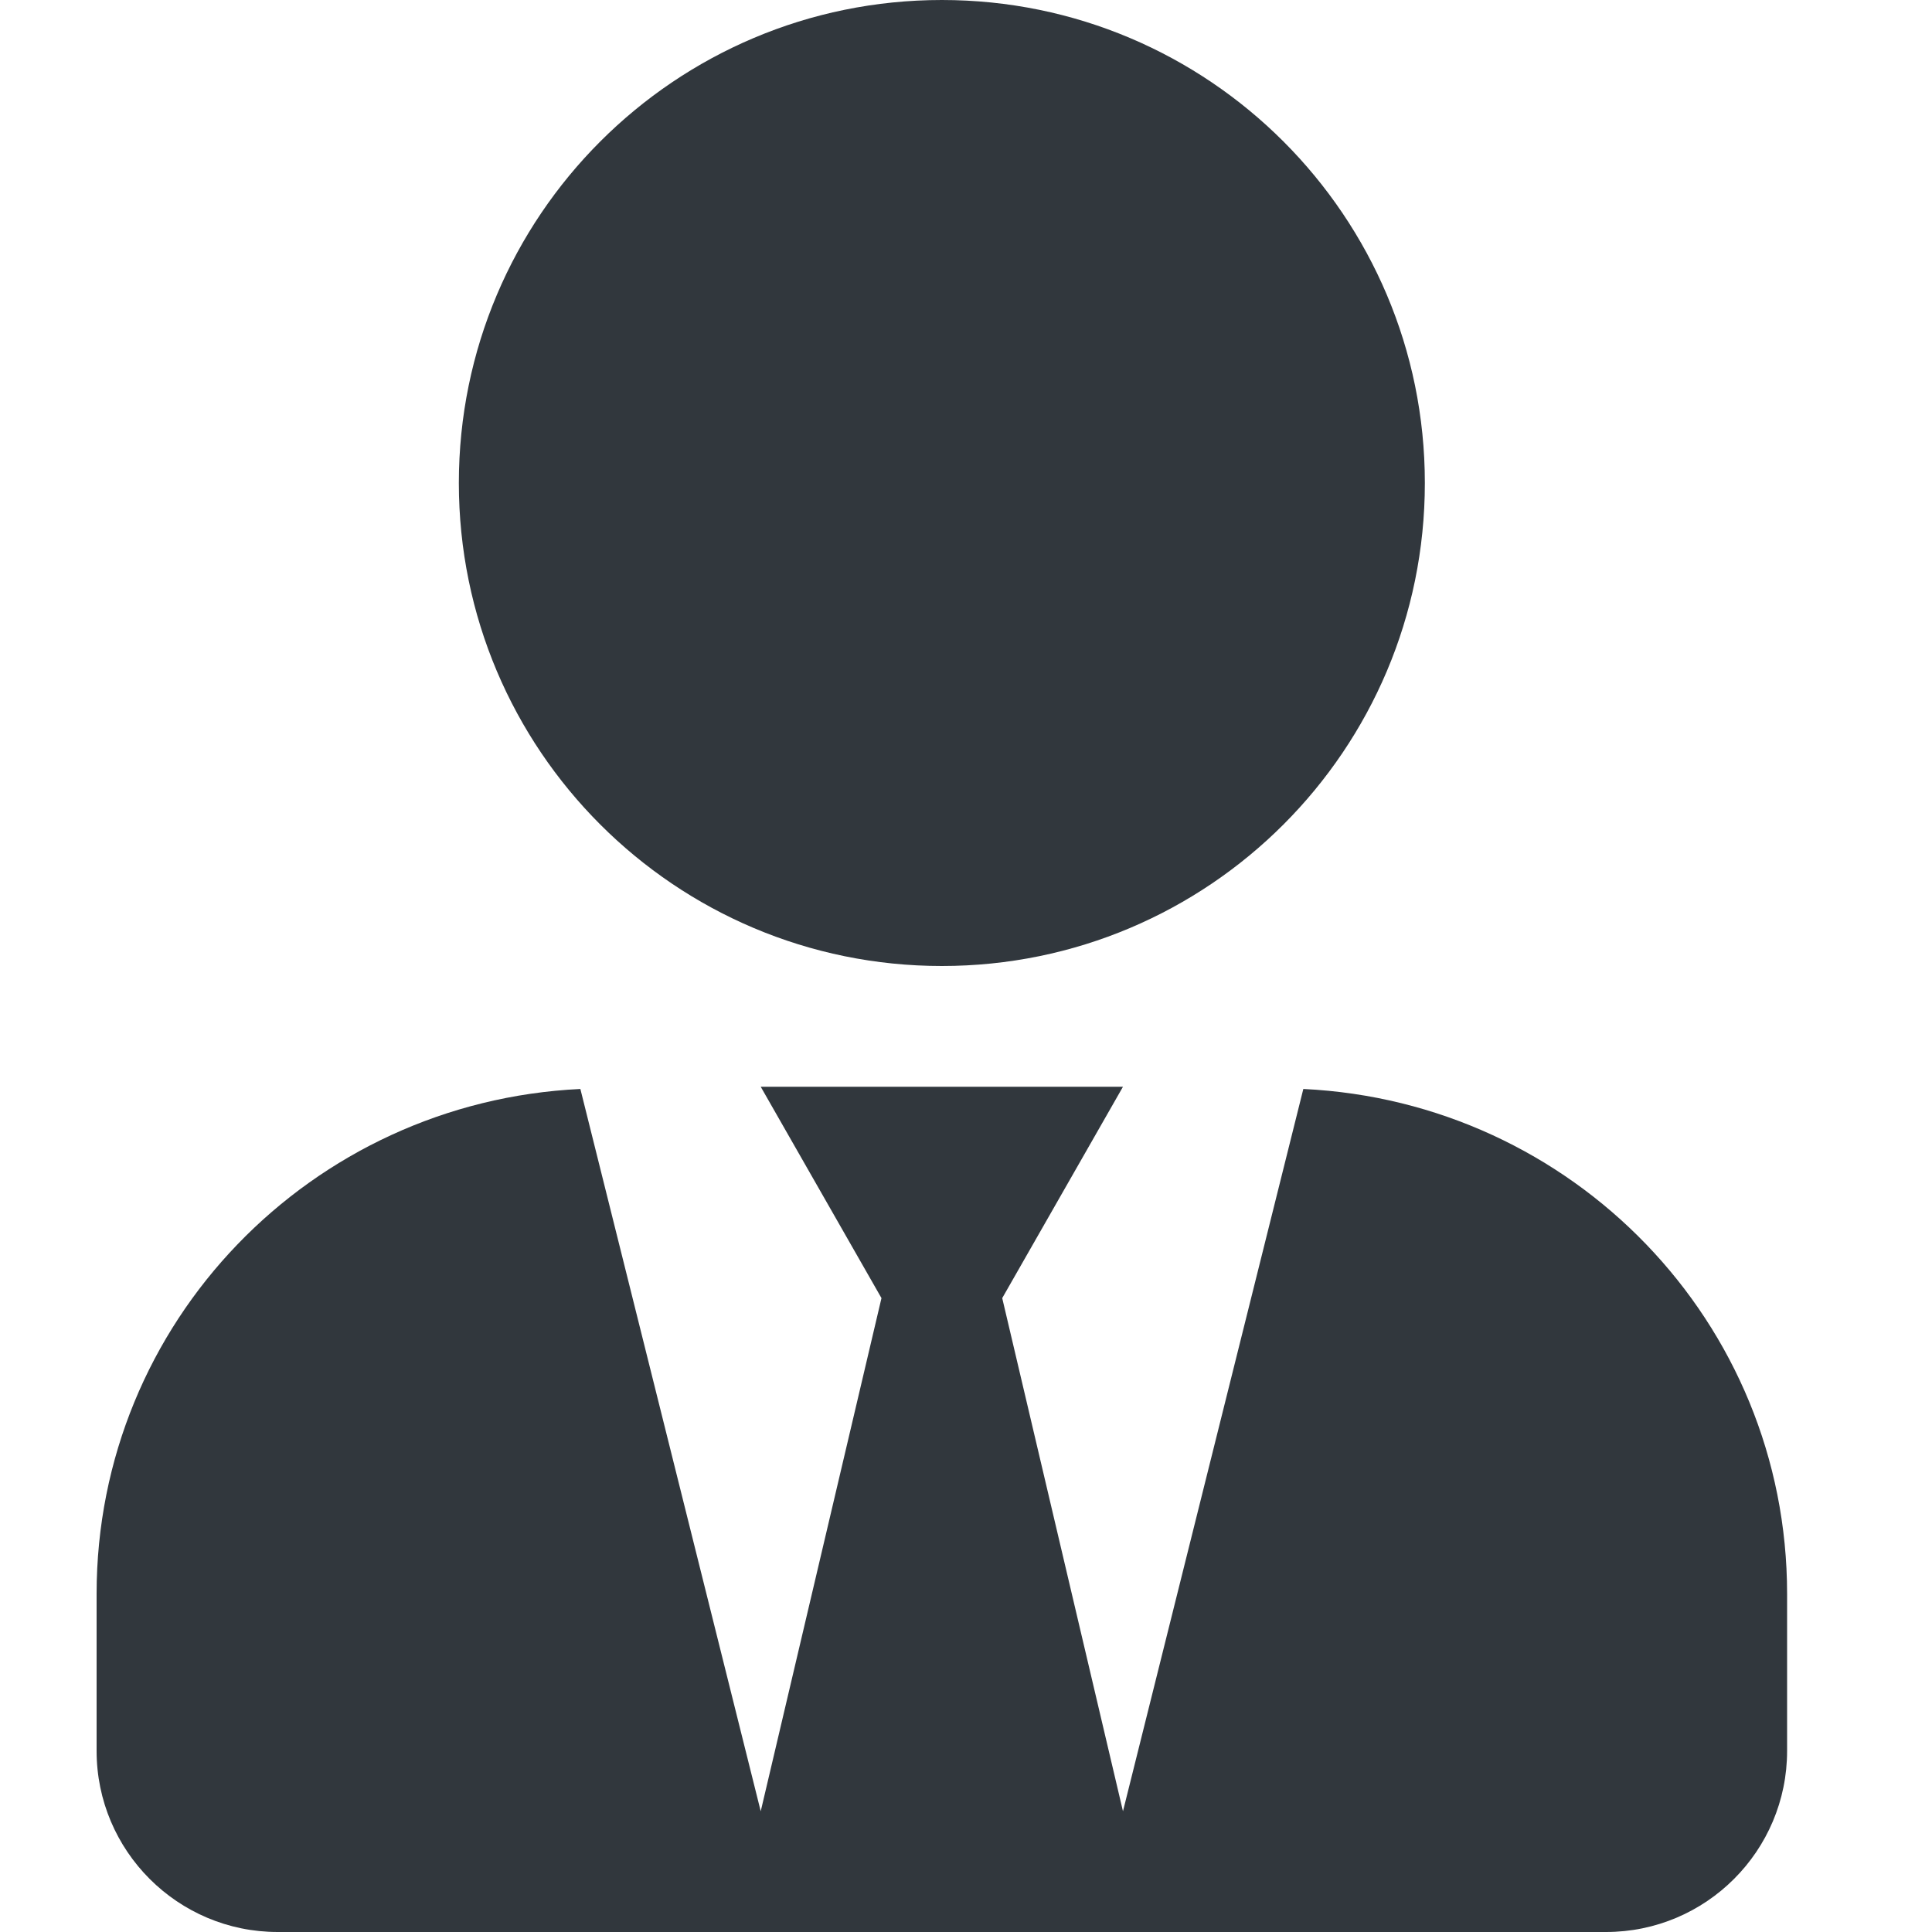 <svg viewBox="0 0 20 20" xmlns="http://www.w3.org/2000/svg"><path d="M9.75,10 C12.512,10 14.75,7.762 14.75,5 C14.75,2.238 12.512,0 9.75,0 C6.988,0 4.75,2.238 4.75,5 C4.75,7.762 6.988,10 9.75,10 Z M13.492,11.273 L11.625,18.75 L10.375,13.438 L11.625,11.25 L7.875,11.25 L9.125,13.438 L7.875,18.75 L6.008,11.273 C3.223,11.406 1,13.684 1,16.5 L1,18.125 C1,19.16 1.84,20 2.875,20 L16.625,20 C17.66,20 18.5,19.16 18.5,18.125 L18.5,16.5 C18.5,13.684 16.277,11.406 13.492,11.273 Z" fill="#31373D" fill-rule="evenodd"/></svg>